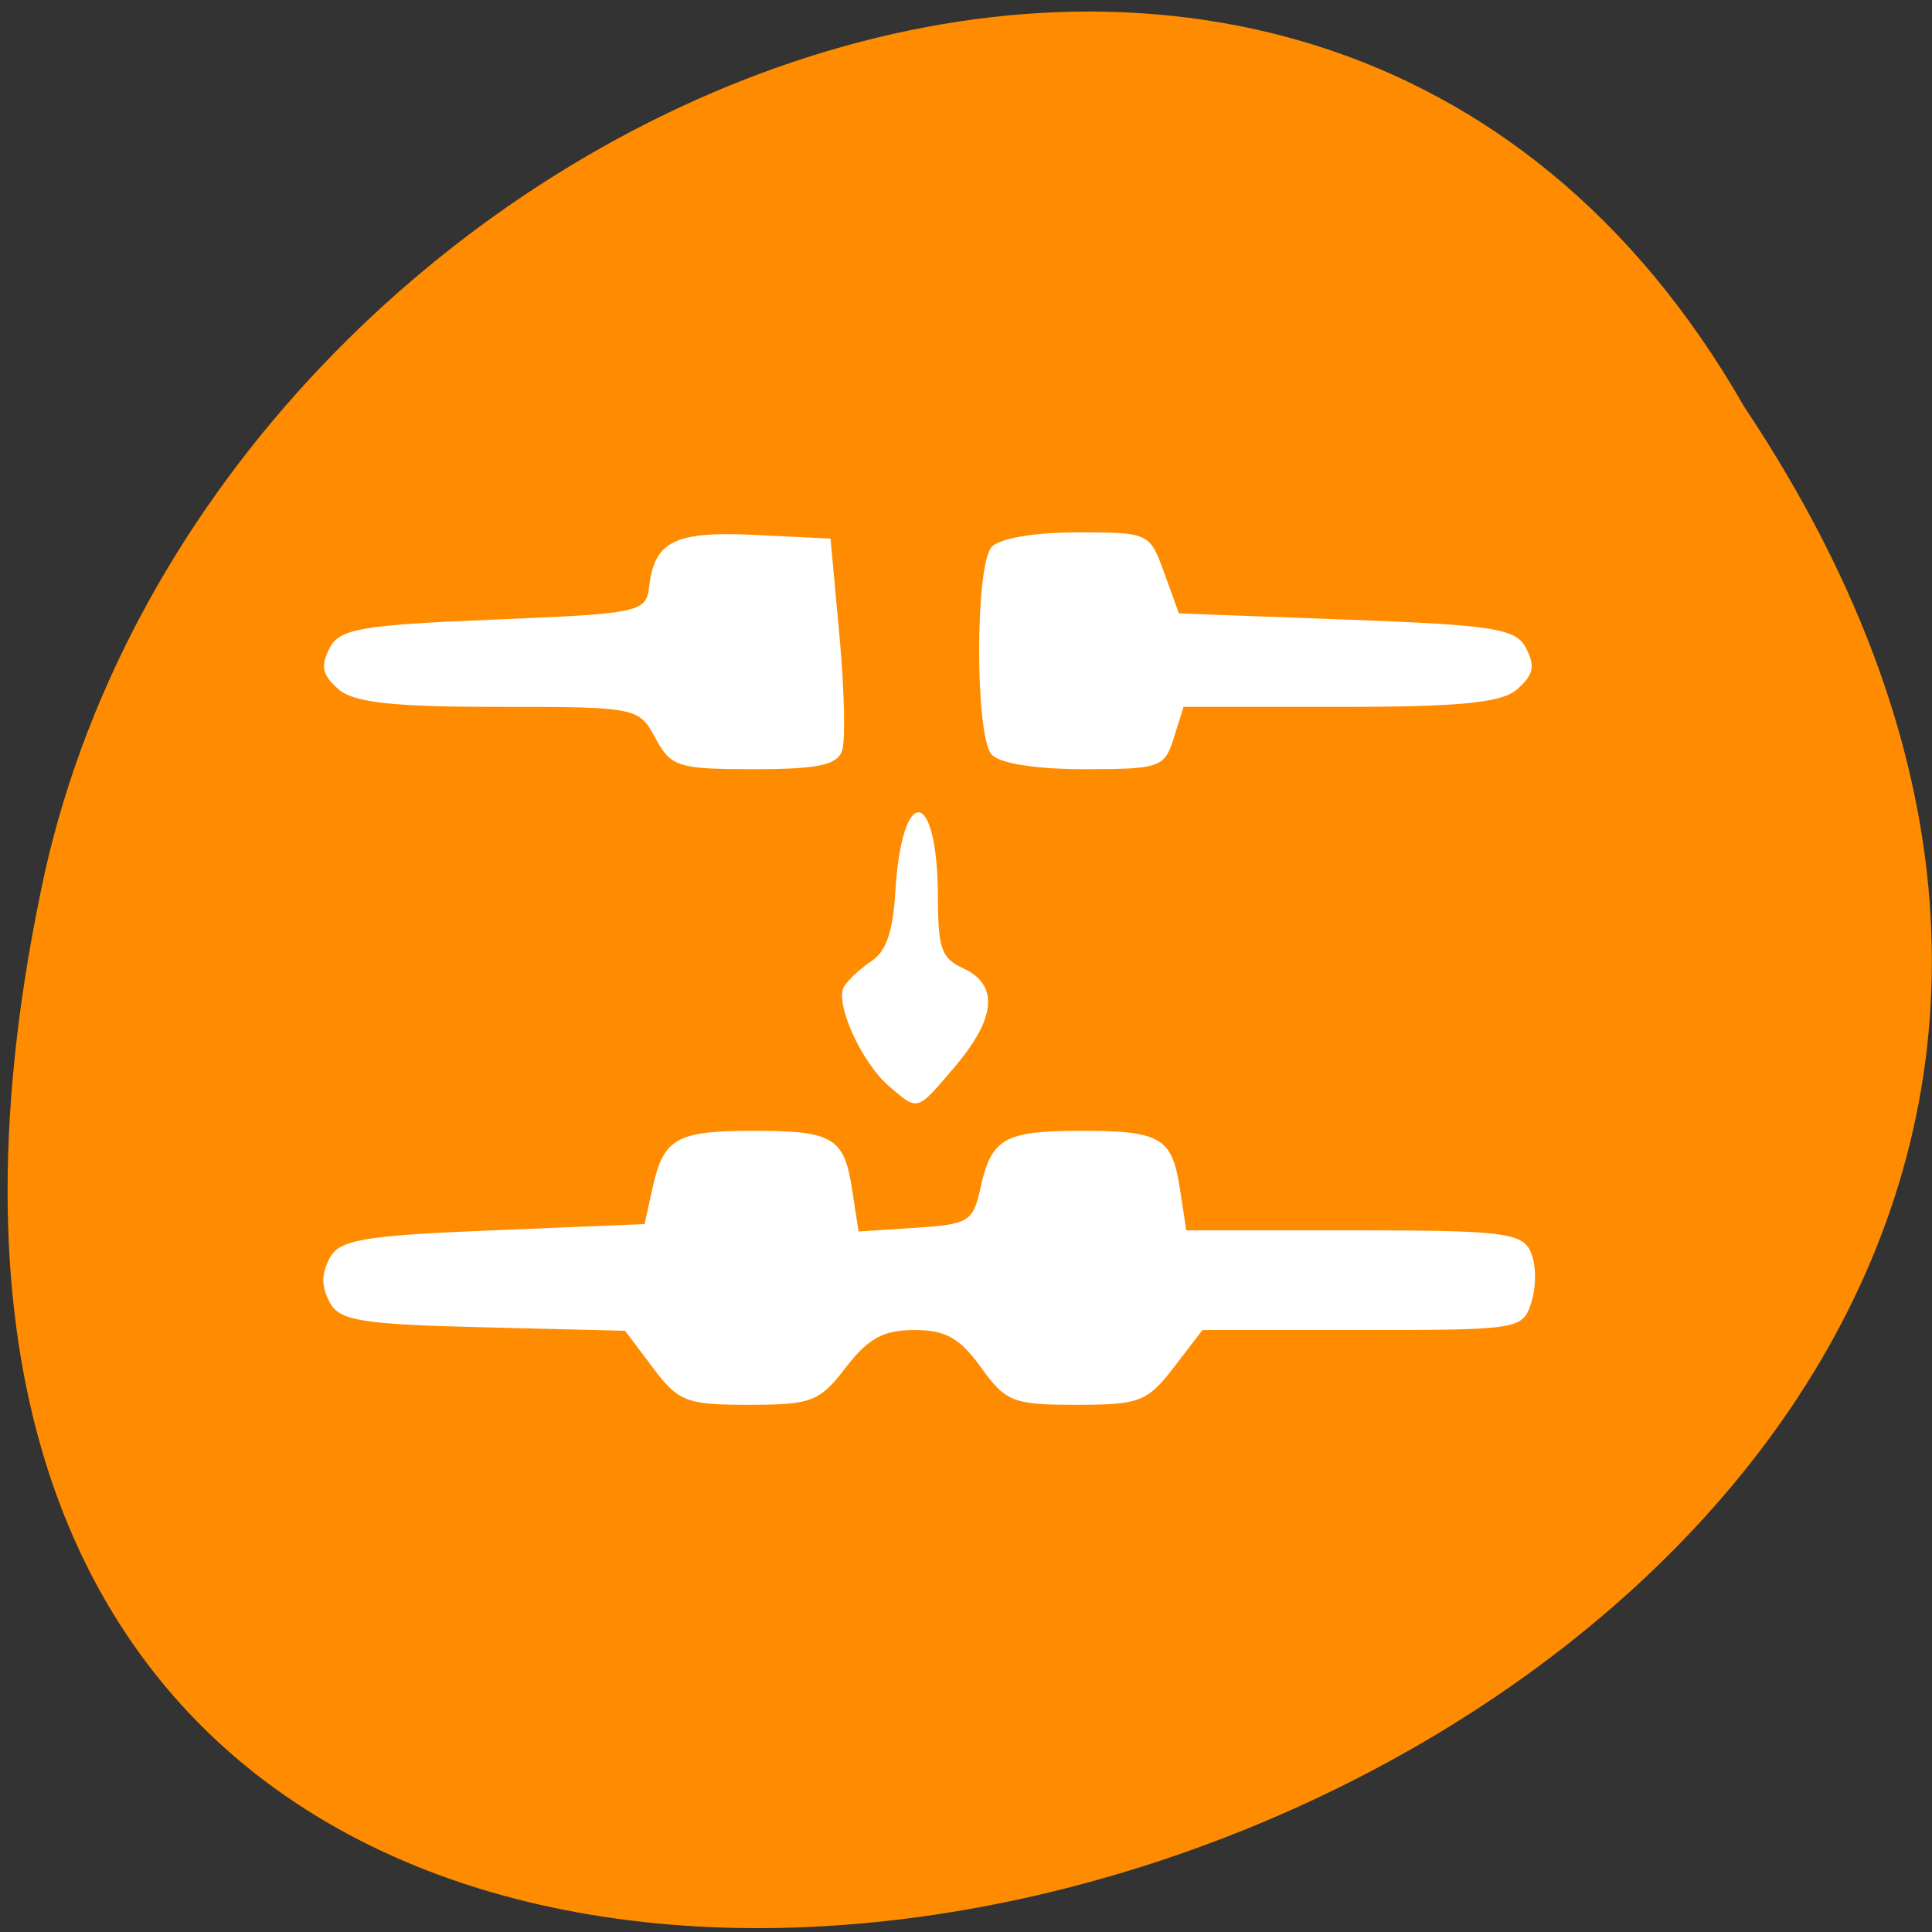 <svg xmlns="http://www.w3.org/2000/svg" viewBox="0 0 256 256"><rect x="0" y="0" width="256" height="256" fill="#333333" stroke="none"/><g transform="matrix(1 0 0 0.992 -0.082 -788.45)"><g transform="matrix(0.996 0 0 -1 1.085 1848.72)" style="fill:#ff8c00;color:#000"><path d="m 231.03 999.59 c 127.95 -192.46 -280.09 -311 -226.07 -62.2 23.02 102.82 167.39 165.22 226.07 62.2 z"/><path d="m 125.83 850.43 c -0.138 0.002 -0.279 0.014 -0.417 0.028 -1.45 0.051 -2.847 0.732 -3.584 1.722 l -20.864 28.642 l -20.891 28.67 c -0.755 1.048 -0.737 2.401 0.028 3.445 0.765 1.044 2.254 1.721 3.778 1.722 h 23.25 v 65.17 c 0 4.36 3.53 7.862 7.89 7.862 h 10.862 v -137.27 c -0.018 -0.001 -0.037 0.001 -0.055 0 z"/></g><path d="m 86.6 977.51 l -3.684 -4.945 l -18.837 -0.466 c -16.207 -0.401 -19.05 -0.872 -20.333 -3.379 -1.09 -2.121 -1.09 -3.706 -0.001 -5.827 1.28 -2.494 4.391 -3.033 21.622 -3.746 l 20.13 -0.832 l 1.056 -4.852 c 1.427 -6.558 3.162 -7.578 12.94 -7.608 10.913 -0.033 12.424 0.83 13.475 7.704 l 0.879 5.743 l 7.552 -0.493 c 7.06 -0.461 7.621 -0.808 8.605 -5.346 1.423 -6.557 3.159 -7.578 12.937 -7.608 10.894 -0.033 12.424 0.833 13.463 7.627 l 0.867 5.666 h 22.2 c 19.767 0 22.341 0.32 23.449 2.913 0.709 1.659 0.749 4.526 0.091 6.659 -1.129 3.664 -1.614 3.746 -22.377 3.746 h -21.22 l -3.805 4.994 c -3.494 4.587 -4.547 4.994 -12.887 4.994 -8.392 0 -9.354 -0.38 -12.656 -4.994 -2.817 -3.937 -4.689 -4.994 -8.837 -4.994 -4.097 0 -6.106 1.106 -9.07 4.994 -3.491 4.582 -4.552 4.994 -12.841 4.994 -8.288 0 -9.341 -0.409 -12.72 -4.945 z m 31.29 -37.608 c -3.652 -3.136 -7.24 -11.145 -5.966 -13.316 0.506 -0.861 2.141 -2.392 3.635 -3.401 1.941 -1.311 2.839 -3.913 3.148 -9.124 0.871 -14.67 5.618 -14.171 5.656 0.594 0.018 6.936 0.453 8.151 3.415 9.531 4.644 2.165 4.272 6.628 -1.083 12.992 -5.204 6.184 -4.889 6.087 -8.806 2.723 z m -30.969 -46.513 c -2.193 -4.104 -2.483 -4.162 -20.817 -4.162 -14.07 0 -19.235 -0.584 -21.23 -2.4 -2.108 -1.92 -2.335 -3 -1.133 -5.411 1.308 -2.622 4.117 -3.119 21.724 -3.843 19.493 -0.802 20.237 -0.963 20.643 -4.457 0.703 -6.05 3.428 -7.381 14.05 -6.856 l 9.969 0.492 l 1.177 12.861 c 0.647 7.07 0.819 14 0.382 15.399 -0.621 1.983 -3.176 2.539 -11.668 2.539 -10.1 0 -11.03 -0.296 -13.1 -4.162 z m 44.524 2.164 c -2.163 -2.651 -2.163 -24.984 0 -27.635 0.962 -1.18 5.588 -1.998 11.296 -1.998 9.602 0 9.68 0.036 11.609 5.411 l 1.942 5.411 l 22.258 0.832 c 19.575 0.732 22.439 1.195 23.761 3.843 1.202 2.409 0.976 3.491 -1.133 5.411 -2.026 1.845 -7.449 2.4 -23.455 2.4 h -20.819 l -1.291 4.162 c -1.225 3.95 -1.832 4.162 -11.915 4.162 -6.453 0 -11.264 -0.784 -12.253 -1.998 z" style="fill:#fff"/></g></svg>